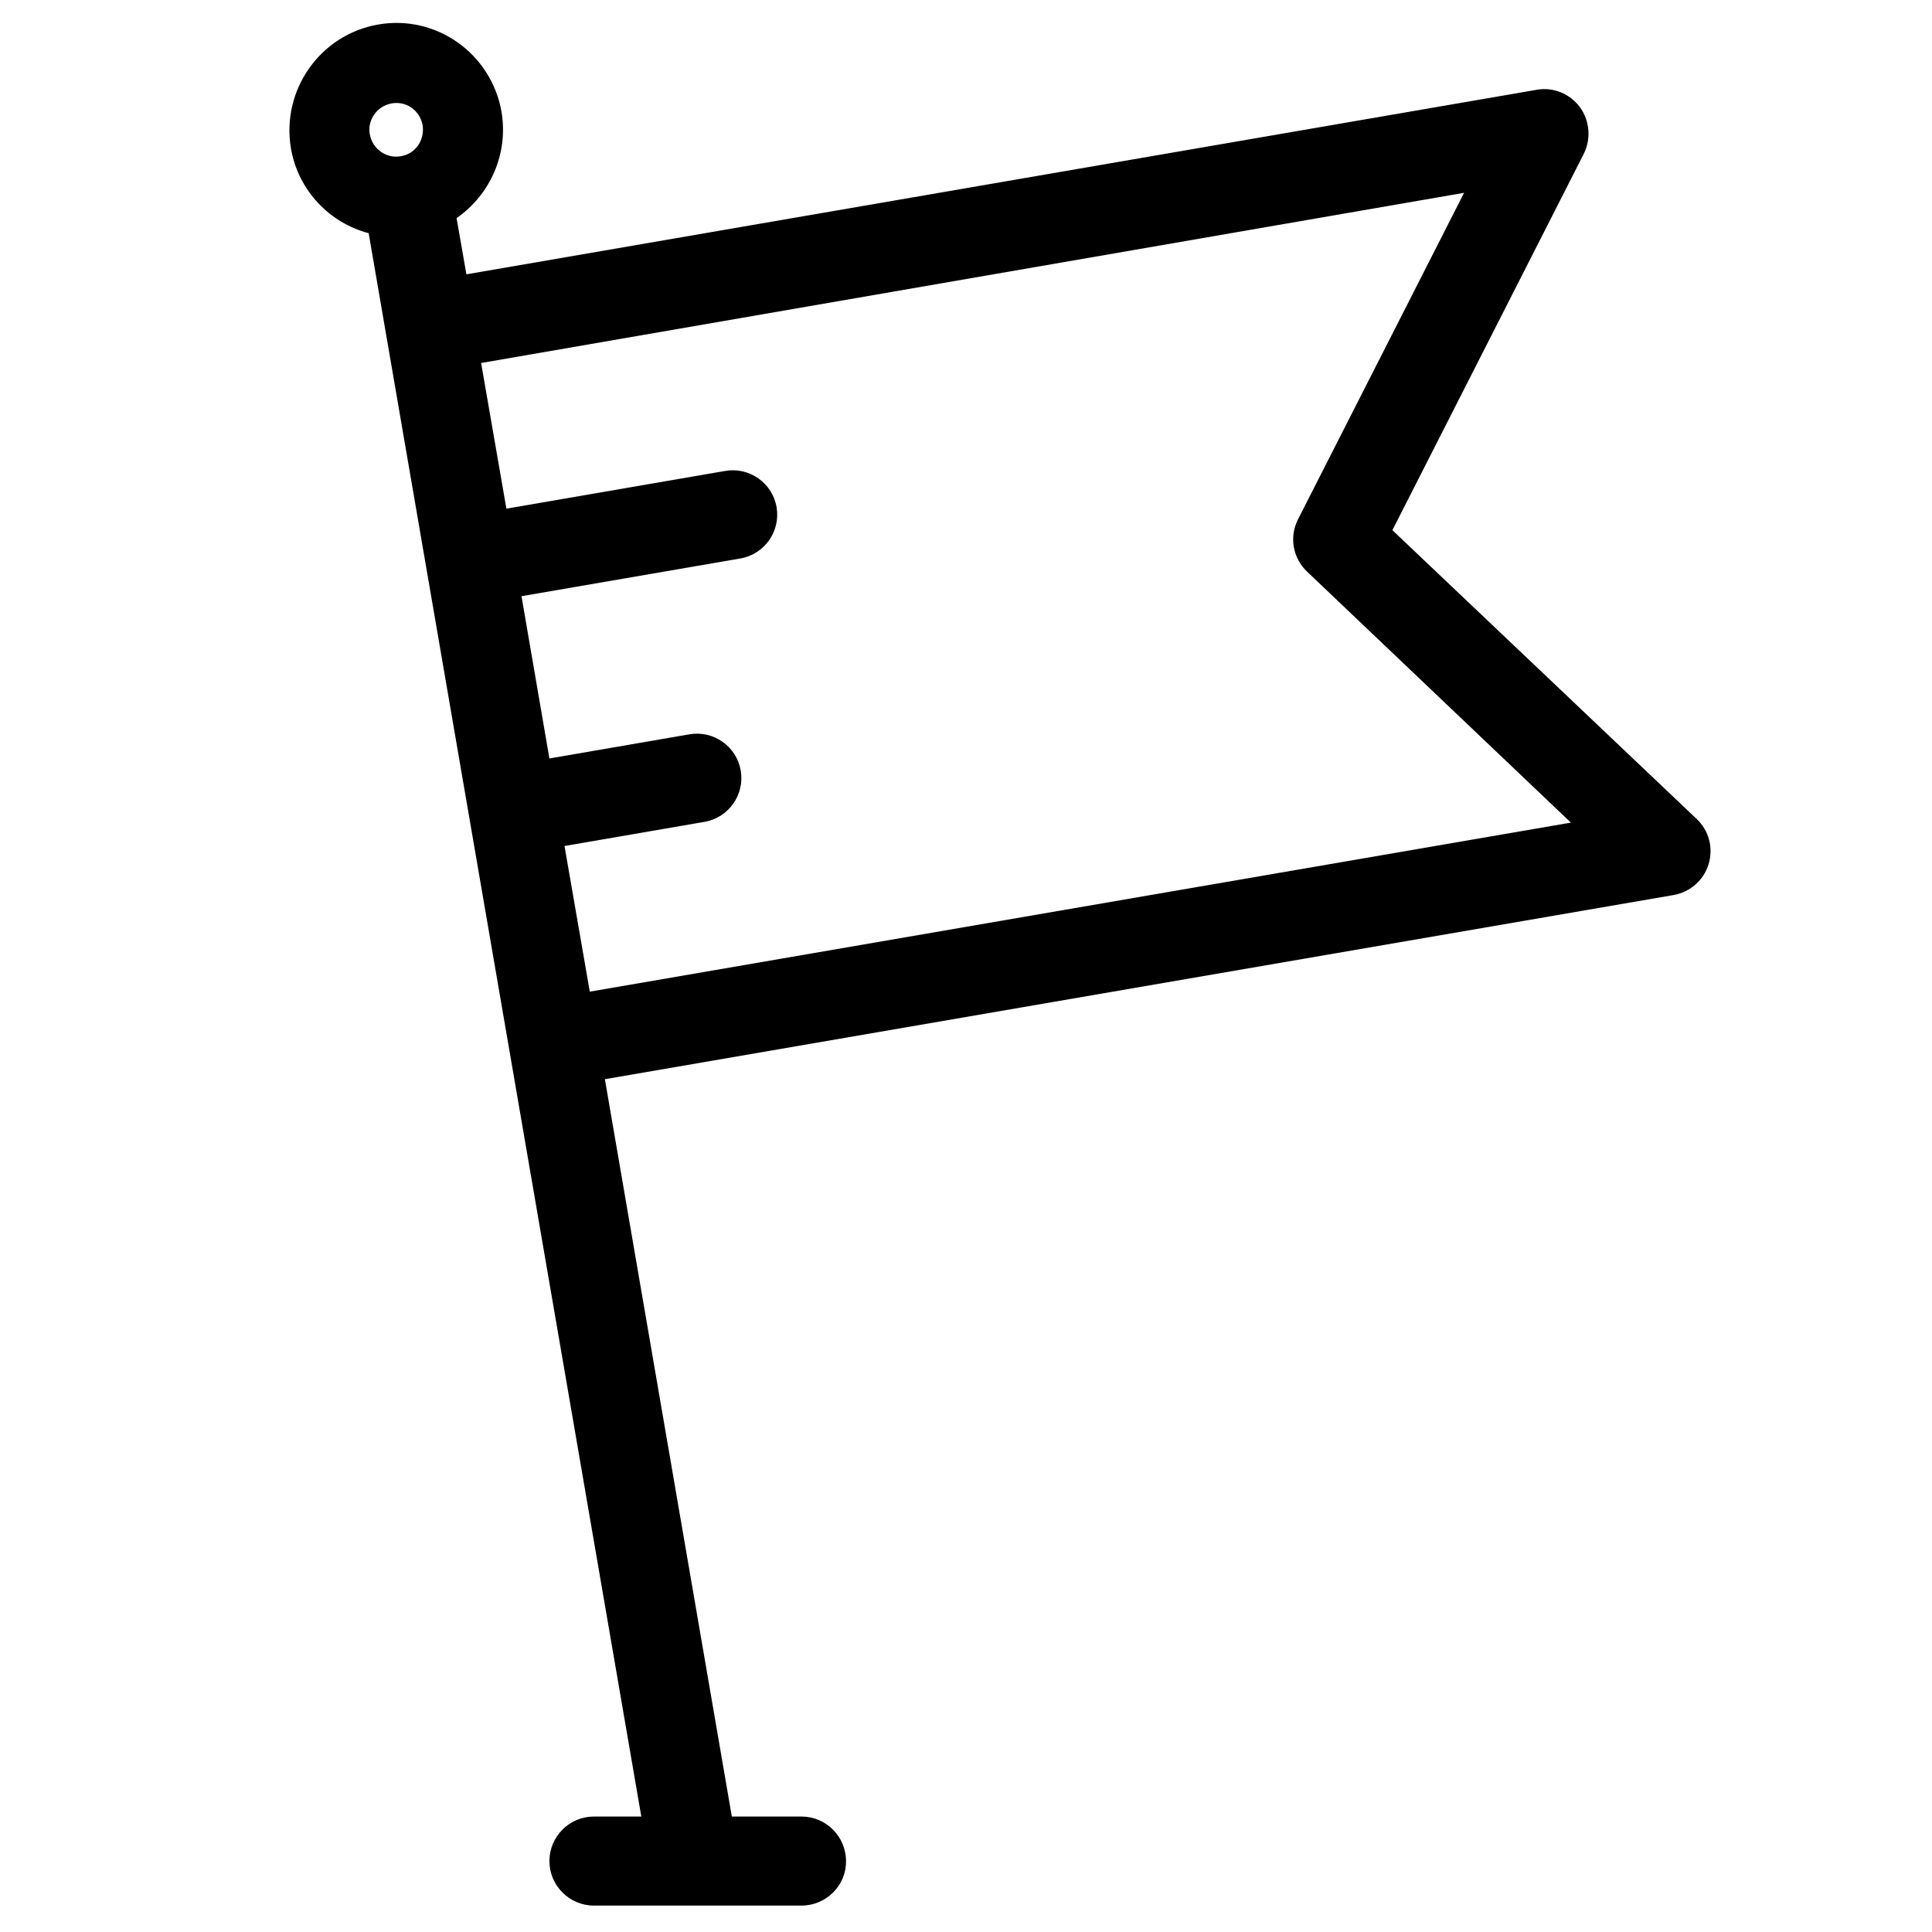 <?xml version="1.0" encoding="utf-8"?>
<!-- Generator: Adobe Illustrator 23.0.6, SVG Export Plug-In . SVG Version: 6.00 Build 0)  -->
<svg version="1.1" id="Layer_1" xmlns="http://www.w3.org/2000/svg" xmlns:xlink="http://www.w3.org/1999/xlink" x="0px" y="0px"
	 width="512px" height="512px" viewBox="0 0 512 512" style="enable-background:new 0 0 512 512;" xml:space="preserve">
<g>
	<g>
		<path d="M369,140.5l50.7-99.7c2-4,1.6-8.8-1-12.4c-2.7-3.6-7.1-5.4-11.5-4.6L123.6,72.7L121,57.8c8.8-6.1,13.8-16.9,11.9-28.2
			c-2.7-15.4-17.3-25.8-32.7-23.1S74.5,23.9,77.1,39.3C79,50.5,87.4,59.1,97.7,61.8l73.7,428l23.3-4l-34.4-199.8l283.2-48.8
			c4.4-0.8,8-3.9,9.3-8.2c1.3-4.3,0.1-8.9-3.2-12L369,140.5z M106.2,41.4c-3.8,0.7-7.5-1.9-8.2-5.8c-0.7-3.8,1.9-7.5,5.8-8.2
			s7.5,1.9,8.2,5.8C112.6,37.1,110.1,40.8,106.2,41.4z M156.3,262.8L156.3,262.8l-6.7-38.6l37.1-6.4c6.4-1.1,10.7-7.2,9.6-13.6
			c-1.1-6.4-7.2-10.7-13.6-9.6l-37.1,6.4l-7.4-43l58-10c6.4-1.1,10.7-7.2,9.6-13.6c-1.1-6.4-7.2-10.7-13.6-9.6l-58,10l-6.7-38.6
			L388,51.1l-44,86.5c-2.4,4.7-1.4,10.3,2.4,13.9l69.9,66.5L156.3,262.8L156.3,262.8z"/>
	</g>
</g>
<path d="M212.4,505h-55c-6.5,0-11.8-5.3-11.8-11.8v0c0-6.5,5.3-11.8,11.8-11.8h55c6.5,0,11.8,5.3,11.8,11.8v0
	C224.3,499.7,218.9,505,212.4,505z"/>
</svg>
